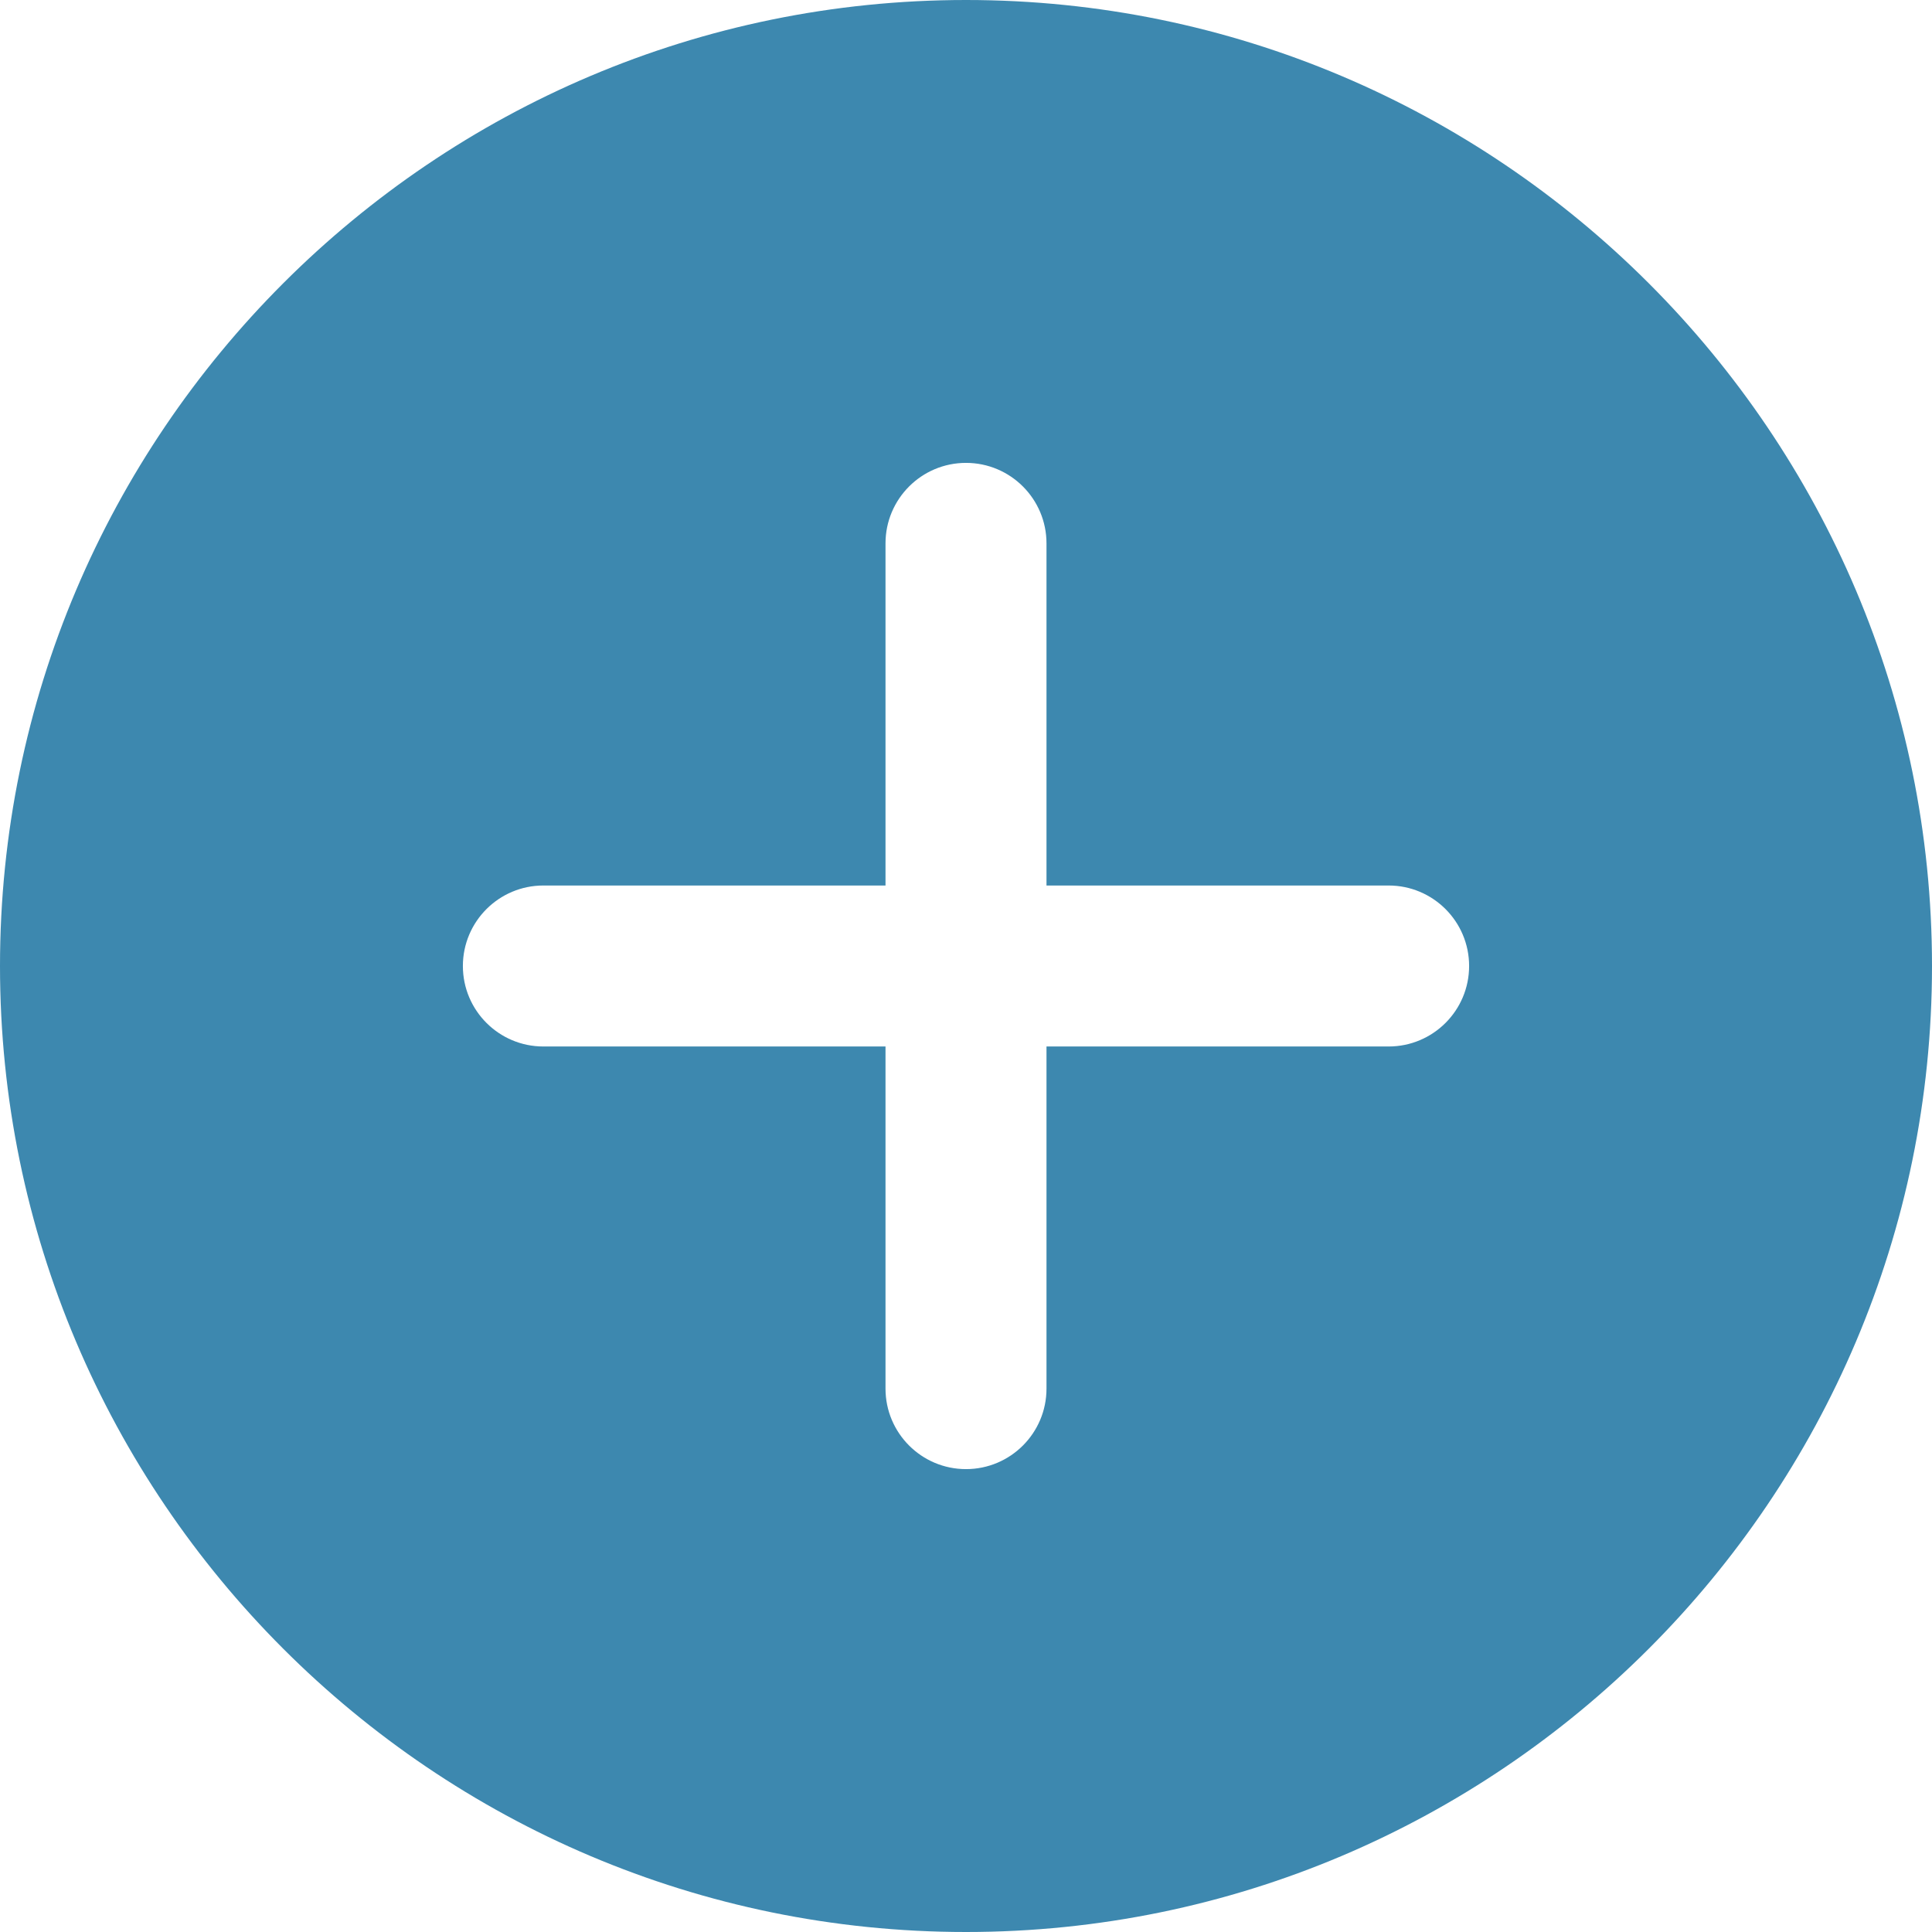 <svg width="92" height="92" viewBox="0 0 92 92" fill="none" xmlns="http://www.w3.org/2000/svg">
<path d="M46 0C20.635 0 0 20.635 0 46C0 71.365 20.635 92 46 92C71.365 92 92 71.365 92 46C92 20.635 71.365 0 46 0ZM66.125 49.833H49.833V66.125C49.833 68.241 48.116 69.958 46 69.958C43.884 69.958 42.167 68.241 42.167 66.125V49.833H25.875C23.759 49.833 22.042 48.116 22.042 46C22.042 43.884 23.759 42.167 25.875 42.167H42.167V25.875C42.167 23.759 43.884 22.042 46 22.042C48.116 22.042 49.833 23.759 49.833 25.875V42.167H66.125C68.241 42.167 69.958 43.884 69.958 46C69.958 48.116 68.241 49.833 66.125 49.833Z" fill="#3D88AF"/>
</svg>
